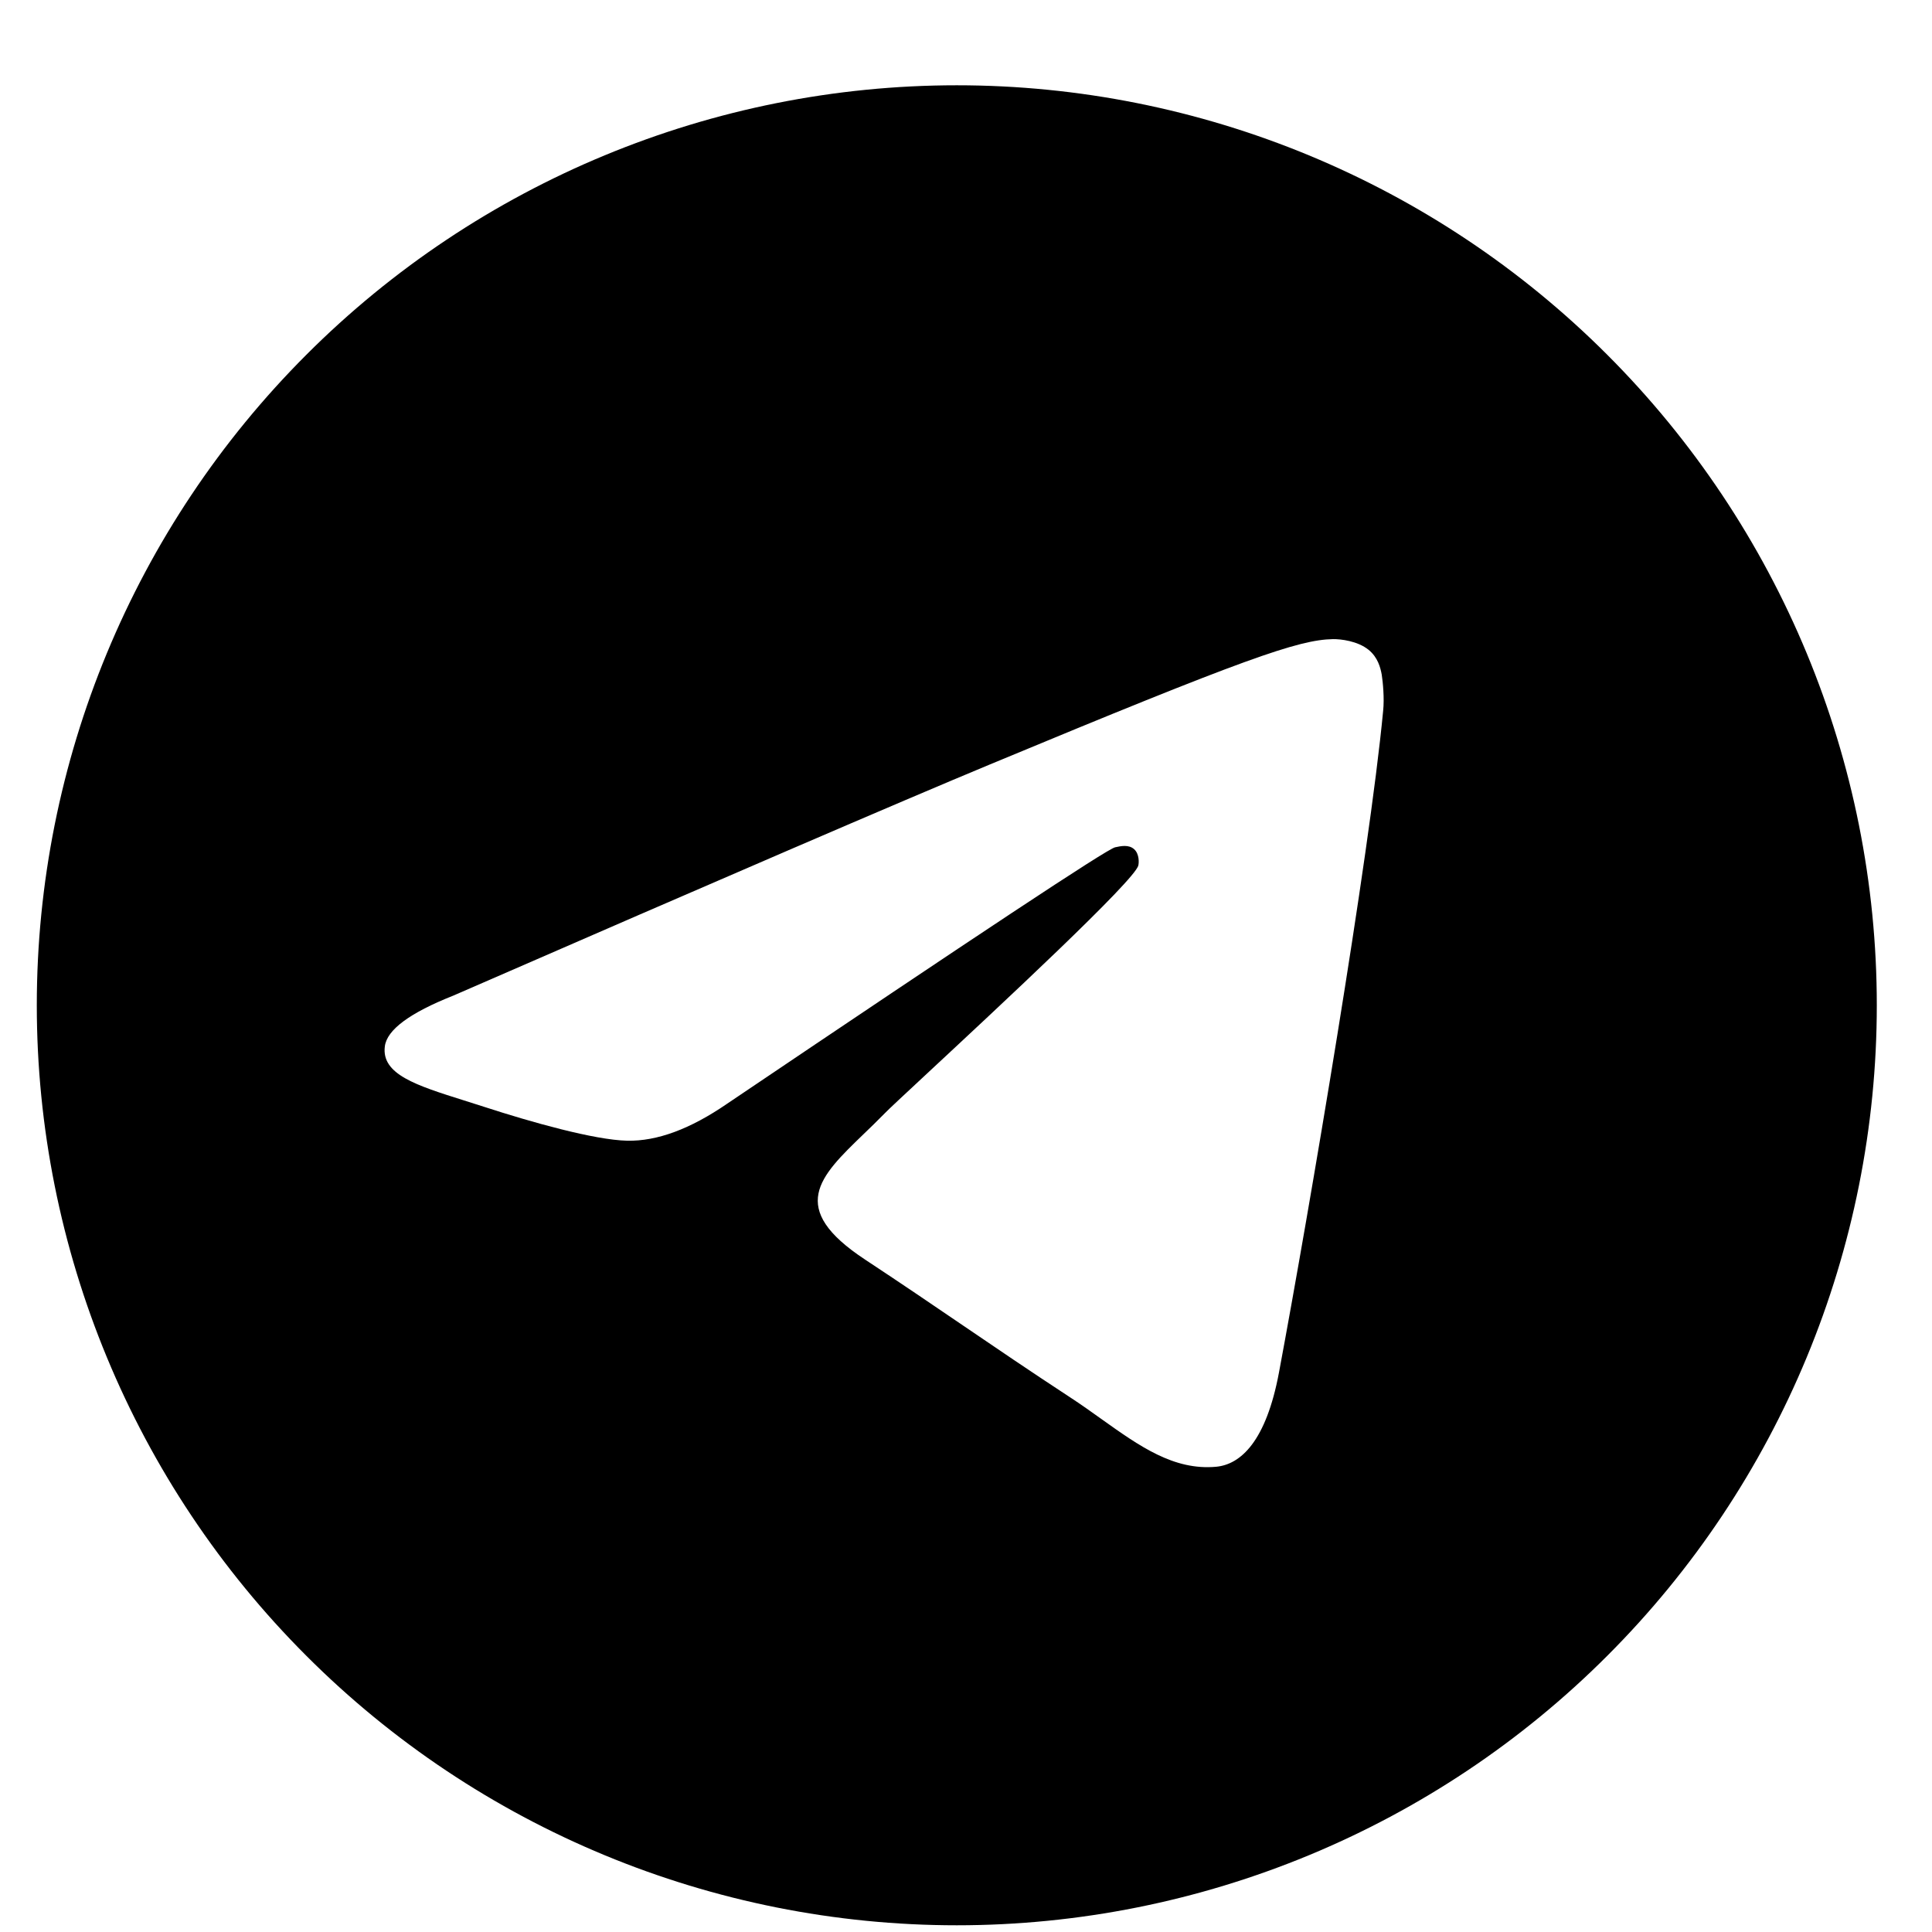 <svg width="21" height="21" viewBox="0 0 21 21" fill="none" xmlns="http://www.w3.org/2000/svg">
<path fill-rule="evenodd" clip-rule="evenodd" d="M3.33 3.856C5.203 1.981 7.748 0.927 10.4 0.927C13.052 0.927 15.597 1.981 17.47 3.856C19.345 5.731 20.4 8.276 20.4 10.927C20.4 13.578 19.345 16.124 17.47 17.998C15.597 19.873 13.052 20.927 10.4 20.927C7.748 20.927 5.203 19.873 3.33 17.998C1.455 16.124 0.4 13.578 0.4 10.927C0.4 8.275 1.454 5.732 3.33 3.856ZM10.758 8.31C9.786 8.714 7.842 9.552 4.927 10.822C4.453 11.01 4.205 11.194 4.183 11.374C4.144 11.678 4.525 11.798 5.043 11.961C5.114 11.983 5.187 12.007 5.263 12.031C5.773 12.197 6.461 12.391 6.817 12.399C7.142 12.406 7.503 12.272 7.902 11.998C10.627 10.16 12.031 9.23 12.12 9.21C12.183 9.196 12.269 9.178 12.327 9.23C12.386 9.282 12.38 9.381 12.373 9.407C12.337 9.568 10.846 10.953 10.071 11.674C9.827 11.901 9.654 12.062 9.619 12.099C9.54 12.18 9.46 12.257 9.383 12.331C8.909 12.789 8.553 13.131 9.403 13.691C9.815 13.963 10.144 14.187 10.473 14.411C10.826 14.651 11.179 14.892 11.634 15.19C11.752 15.267 11.864 15.347 11.973 15.425C12.387 15.72 12.759 15.985 13.219 15.943C13.486 15.918 13.762 15.667 13.902 14.918C14.233 13.146 14.884 9.309 15.034 7.728C15.049 7.59 15.031 7.412 15.019 7.334C15.005 7.257 14.977 7.146 14.877 7.064C14.756 6.966 14.572 6.946 14.489 6.947C14.113 6.954 13.536 7.155 10.758 8.31Z" fill="black"/>
</svg>
